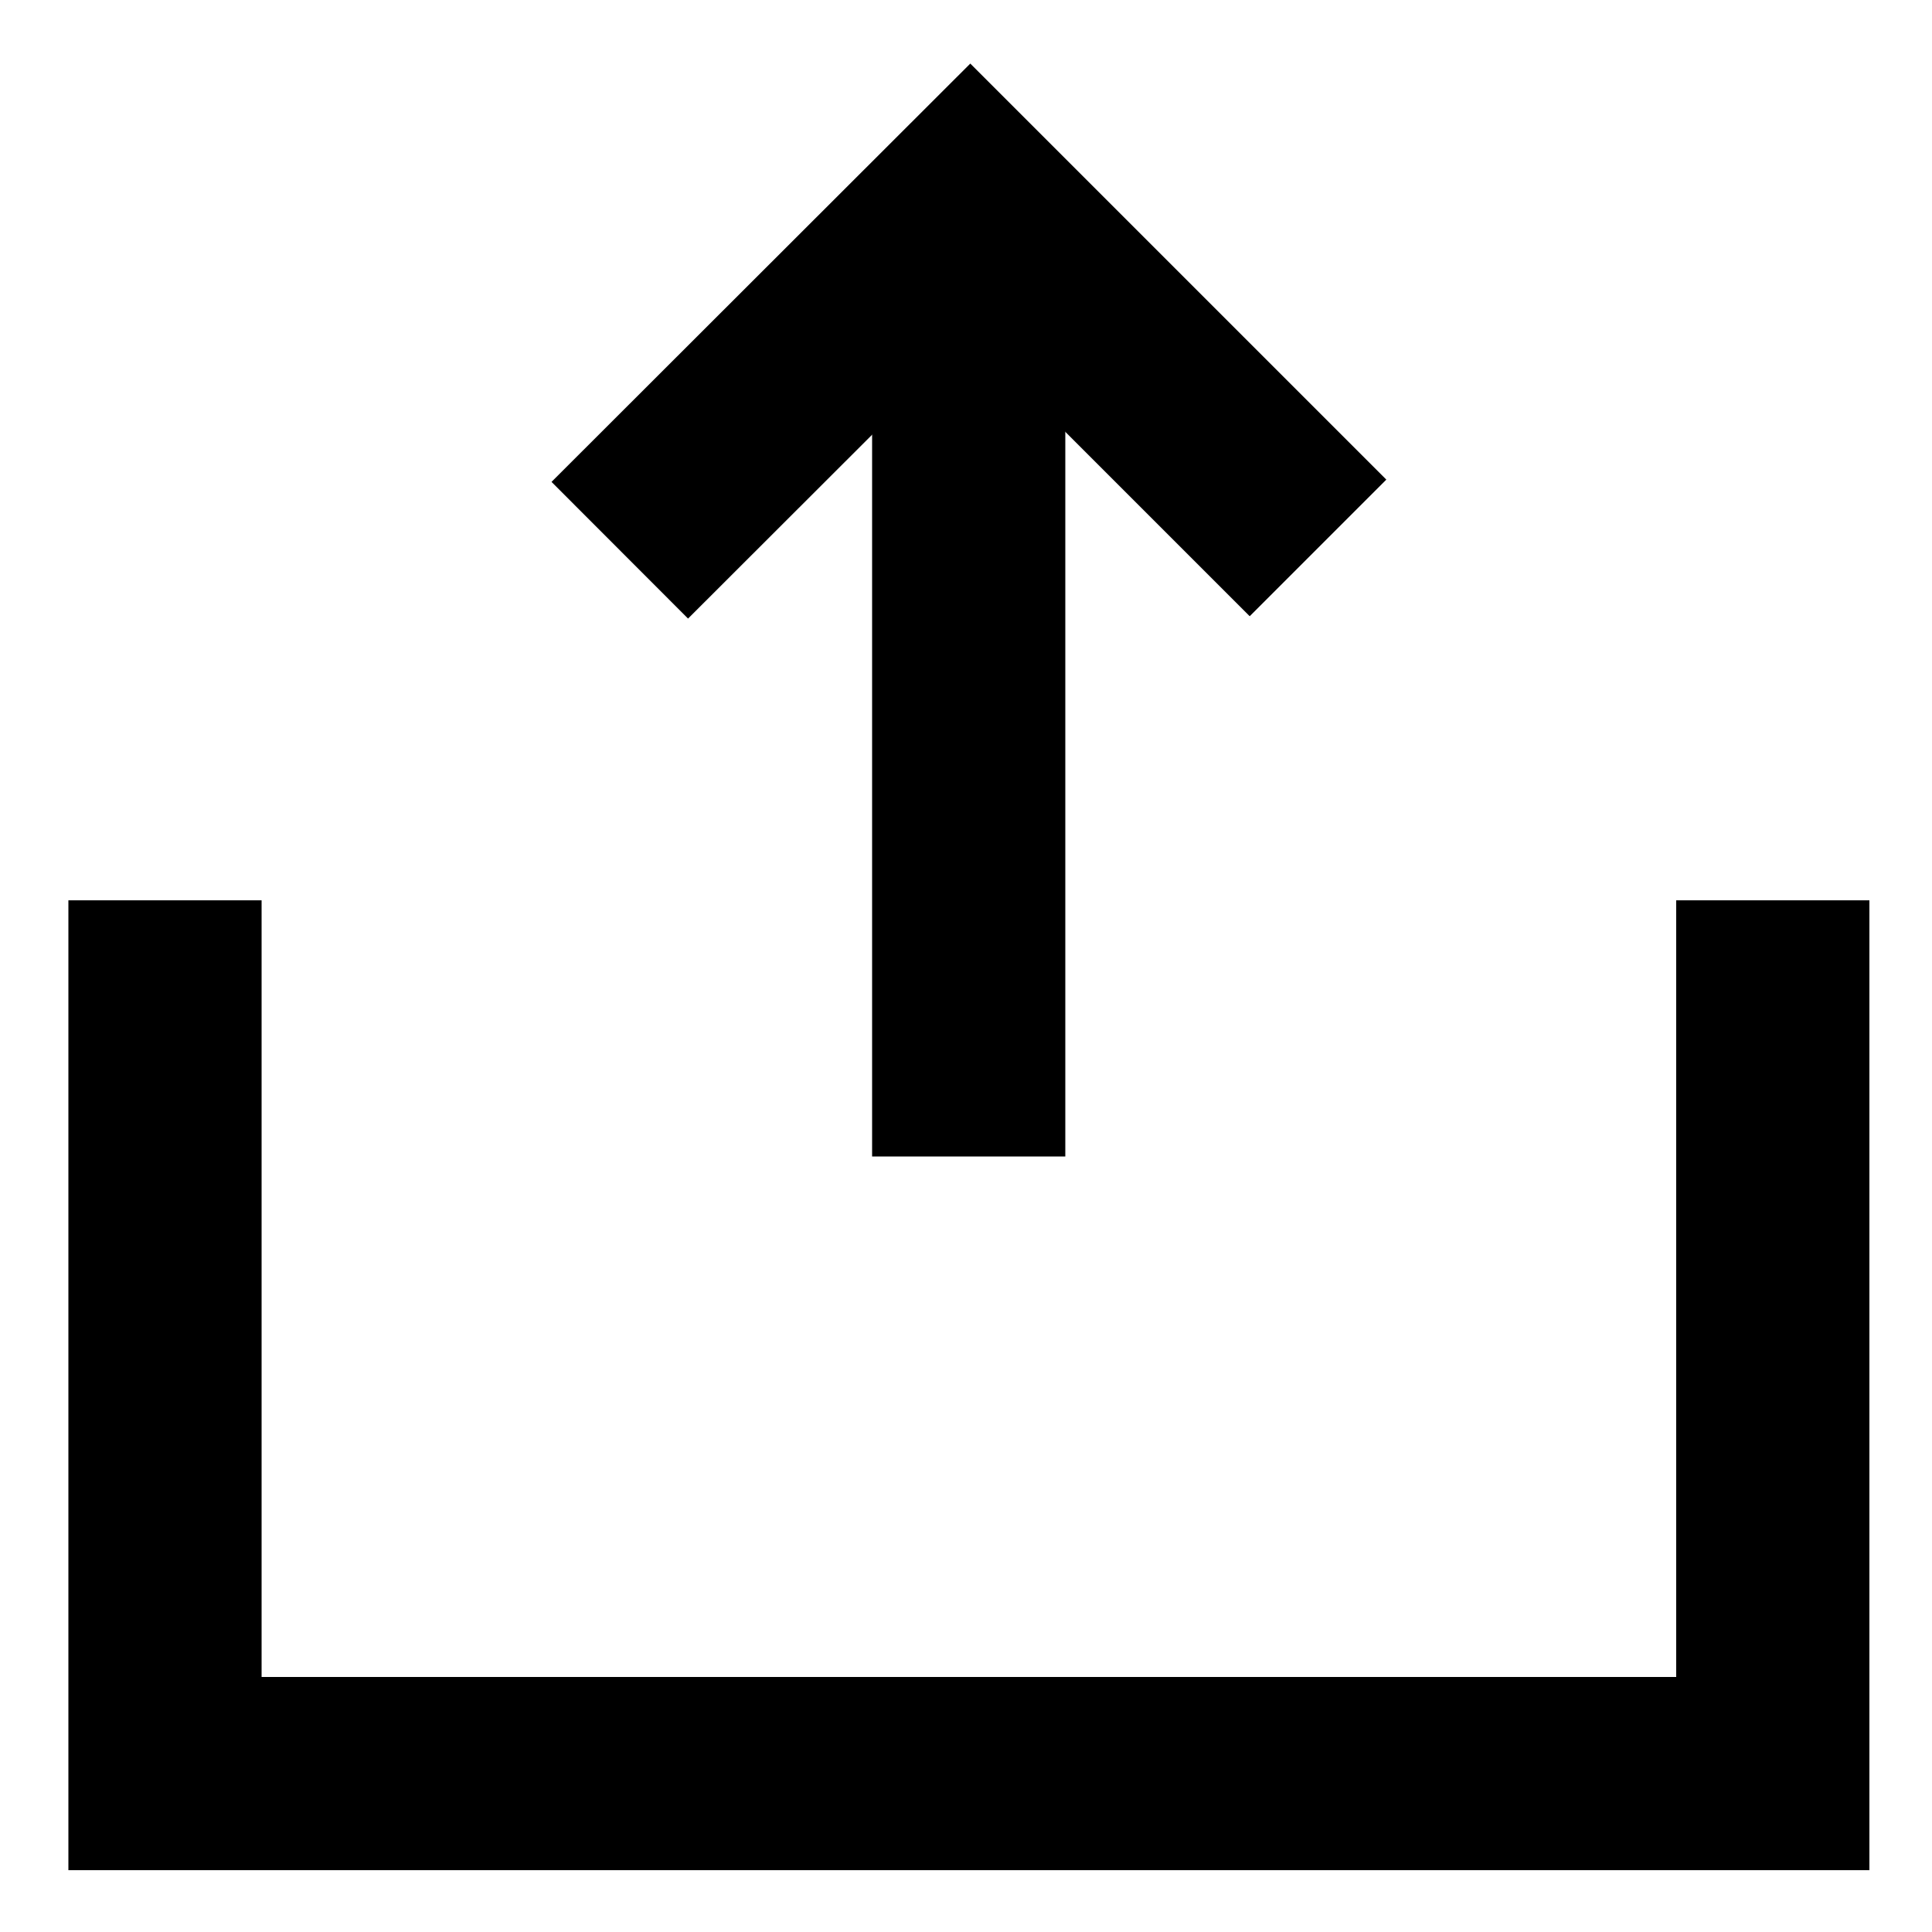 <svg id="Layer_1" data-name="Layer 1" xmlns="http://www.w3.org/2000/svg" viewBox="0 0 50 50"><defs><style>.cls-1{fill:none;stroke:#000;stroke-miterlimit:10;stroke-width:5px;}</style></defs><title>Artboard 1</title><polygon points="43.38 23.3 43.38 43.4 6.77 43.4 6.77 23.3 1.77 23.3 1.77 48.4 48.38 48.4 48.38 23.3 43.38 23.3"/><line class="cls-1" x1="25.07" y1="29.93" x2="25.07" y2="5.18"/><polyline class="cls-1" points="16.04 14.24 25.11 5.18 34.11 14.18"/></svg>
